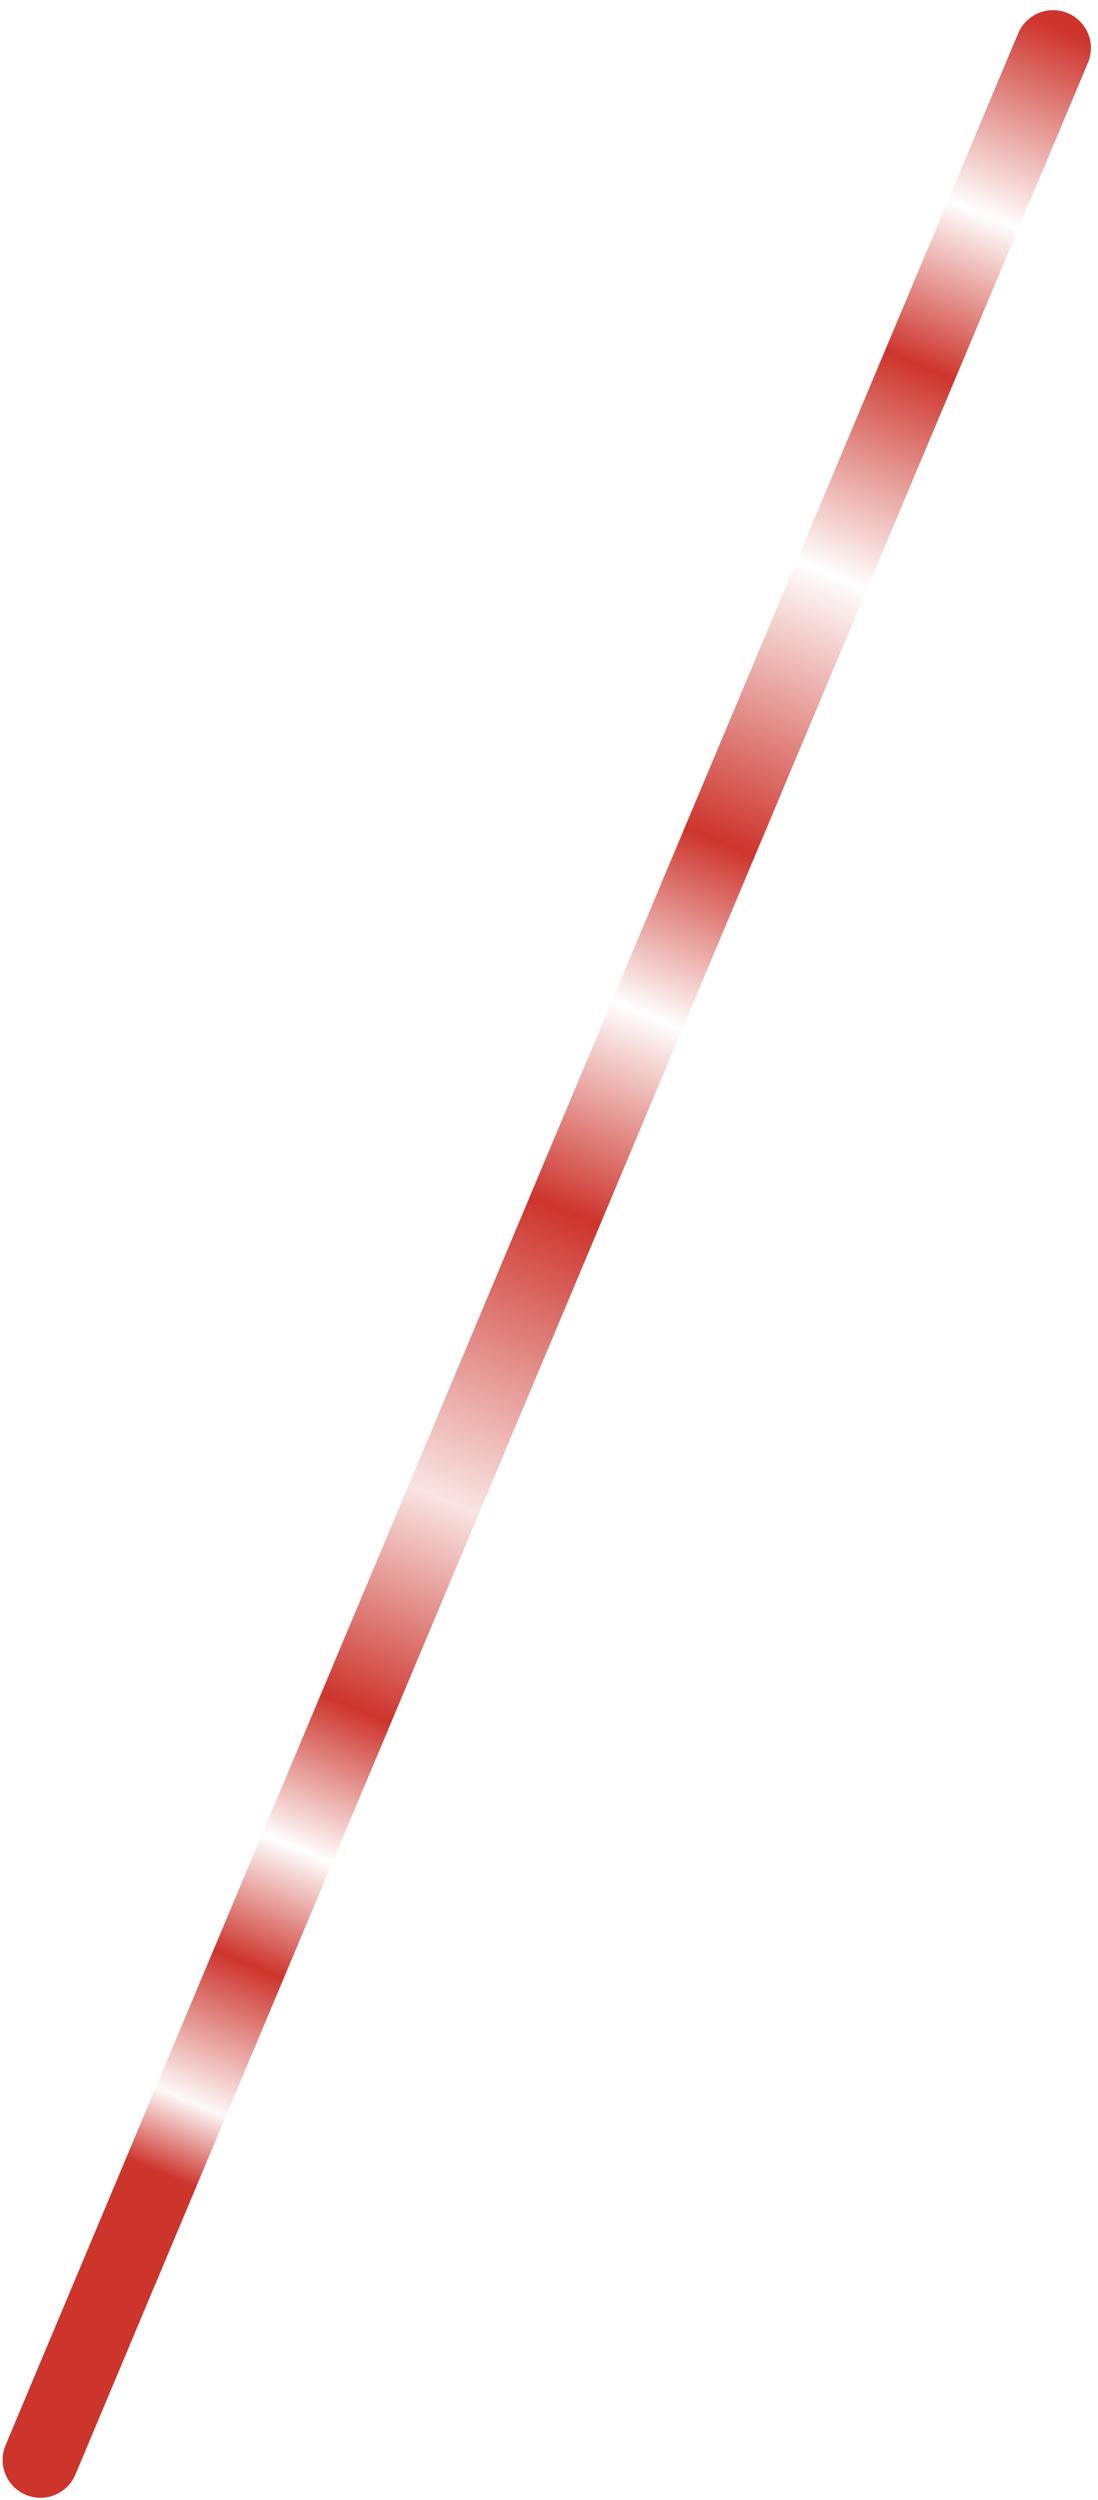 <svg width="87" height="198" preserveAspectRatio="none" viewBox="0 0 87 198" fill="none" xmlns="http://www.w3.org/2000/svg">
<path id="Vector 7341" d="M3.207 194.836L83.44 3.805" stroke="url(#paint0_linear_202_929)" stroke-width="6" stroke-linecap="round"/>
<defs>
<linearGradient id="paint0_linear_202_929" x1="87.512" y1="3.805" x2="13.905" y2="180.07" gradientUnits="userSpaceOnUse">
<stop stop-color="#CD342C"/>
<stop offset="0.083" stop-color="#CD342C" stop-opacity="0"/>
<stop offset="0.151" stop-color="#CD342C"/>
<stop offset="0.245" stop-color="#CD342C" stop-opacity="0"/>
<stop offset="0.365" stop-color="#CD342C"/>
<stop offset="0.443" stop-color="#CD342C" stop-opacity="0"/>
<stop offset="0.531" stop-color="#CD342C"/>
<stop offset="0.661" stop-color="#CD342C" stop-opacity="0.13"/>
<stop offset="0.755" stop-color="#CD342C"/>
<stop offset="0.818" stop-color="#CD342C" stop-opacity="0"/>
<stop offset="0.87" stop-color="#CD342C"/>
<stop offset="0.932" stop-color="#CD342C" stop-opacity="0.03"/>
<stop offset="0.964" stop-color="#CD342C"/>
</linearGradient>
</defs>
</svg>
